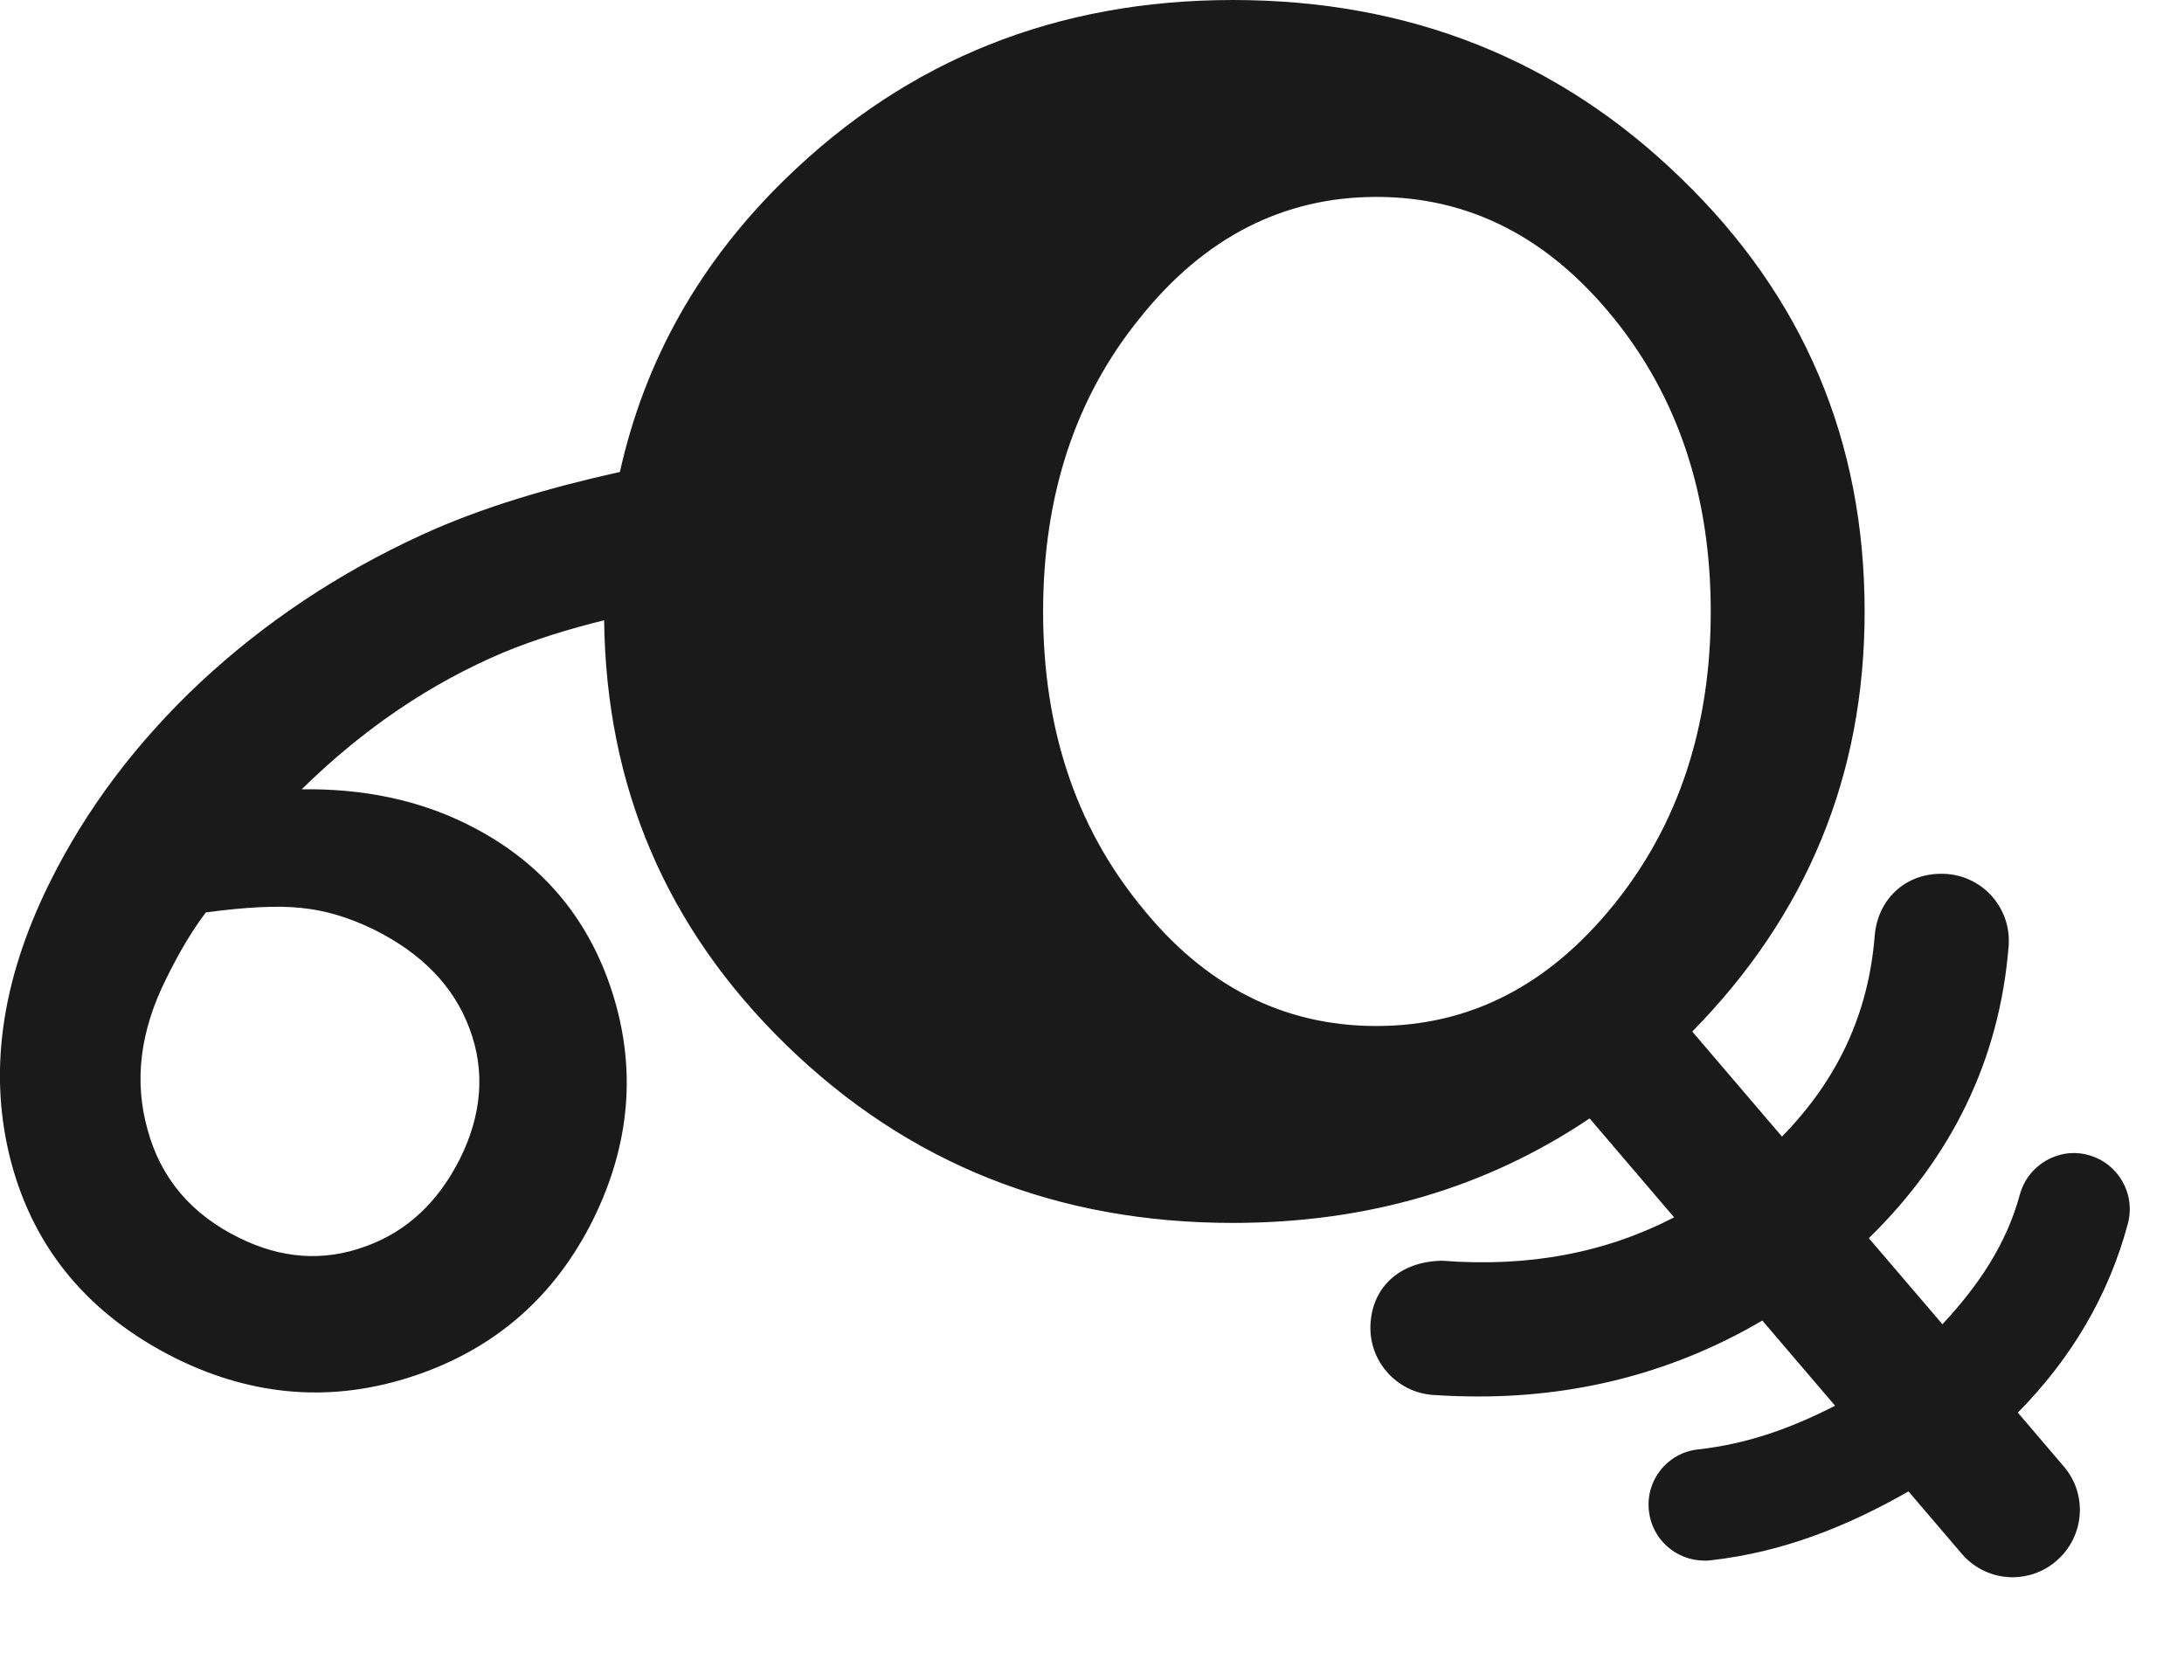 <?xml version="1.0" encoding="utf-8"?>
<!-- Generator: Adobe Illustrator 15.1.0, SVG Export Plug-In . SVG Version: 6.00 Build 0)  -->
<!DOCTYPE svg PUBLIC "-//W3C//DTD SVG 1.1//EN" "http://www.w3.org/Graphics/SVG/1.1/DTD/svg11.dtd">
<svg version="1.1" id="Layer_1" xmlns="http://www.w3.org/2000/svg" xmlns:xlink="http://www.w3.org/1999/xlink" x="0px" y="0px"
	 width="13px" height="10px" viewBox="0 0 13 10" enable-background="new 0 0 13 10" xml:space="preserve">
<path fill="#1A1A1A" d="M12.011,8.408c0.318-0.322,0.541-0.698,0.655-1.125c0.047-0.178-0.058-0.36-0.235-0.408
	c-0.175-0.049-0.36,0.058-0.408,0.235c-0.08,0.296-0.248,0.544-0.461,0.772L11.124,7.37c0.49-0.479,0.778-1.058,0.832-1.738
	c0.018-0.22-0.146-0.413-0.367-0.43c-0.238-0.017-0.412,0.146-0.43,0.367c-0.037,0.469-0.224,0.861-0.552,1.196l-0.534-0.625
	c0.68-0.692,1.026-1.522,1.026-2.499c0-1.018-0.364-1.877-1.095-2.582C9.278,0.354,8.388,0,7.338,0C6.293,0,5.406,0.354,4.68,1.06
	C4.163,1.562,3.837,2.147,3.69,2.809C3.268,2.903,2.867,3.02,2.512,3.183C2.014,3.411,1.575,3.705,1.194,4.06
	c-0.38,0.356-0.681,0.755-0.899,1.195C0.004,5.843-0.072,6.396,0.067,6.92C0.206,7.44,0.534,7.83,1.05,8.087
	C1.513,8.314,1.984,8.35,2.466,8.189c0.48-0.161,0.836-0.47,1.065-0.931C3.75,6.813,3.79,6.363,3.645,5.908
	C3.5,5.454,3.211,5.119,2.779,4.905C2.49,4.762,2.163,4.693,1.796,4.698c0.365-0.359,0.766-0.631,1.202-0.815
	c0.186-0.077,0.387-0.139,0.598-0.191C3.608,4.682,3.965,5.524,4.68,6.22c0.726,0.707,1.613,1.059,2.658,1.059
	c0.803,0,1.51-0.209,2.124-0.622l0.503,0.589C9.556,7.457,9.1,7.544,8.584,7.504C8.336,7.508,8.172,7.656,8.158,7.876
	C8.143,8.097,8.31,8.287,8.53,8.303c0.092,0.006,0.183,0.009,0.271,0.009c0.62,0,1.185-0.156,1.689-0.452l0.433,0.507
	c-0.251,0.129-0.516,0.227-0.814,0.26C9.925,8.646,9.794,8.811,9.815,8.994c0.019,0.17,0.163,0.295,0.331,0.295
	c0.012,0,0.023,0,0.037-0.002c0.43-0.048,0.815-0.203,1.177-0.41l0.316,0.37c0.079,0.093,0.191,0.141,0.304,0.141
	c0.092,0,0.185-0.032,0.26-0.097c0.168-0.144,0.188-0.396,0.044-0.563L12.011,8.408z M2.226,5.533
	c0.286,0.142,0.476,0.339,0.569,0.59c0.094,0.25,0.074,0.51-0.057,0.774c-0.13,0.258-0.317,0.435-0.566,0.523
	C1.924,7.51,1.674,7.492,1.422,7.367C1.14,7.228,0.958,7.015,0.879,6.726C0.797,6.437,0.833,6.139,0.988,5.828
	C1.063,5.675,1.14,5.544,1.225,5.431c0.236-0.032,0.427-0.042,0.567-0.027C1.936,5.418,2.079,5.461,2.226,5.533z M8.193,6.107
	c-0.555,0-1.026-0.24-1.408-0.721c-0.386-0.476-0.576-1.06-0.576-1.745c0-0.688,0.19-1.273,0.576-1.748
	c0.382-0.479,0.854-0.721,1.408-0.721c0.554,0,1.023,0.241,1.412,0.721c0.385,0.475,0.578,1.06,0.578,1.748
	c0,0.686-0.193,1.27-0.578,1.745C9.216,5.867,8.747,6.107,8.193,6.107z"/>
</svg>
